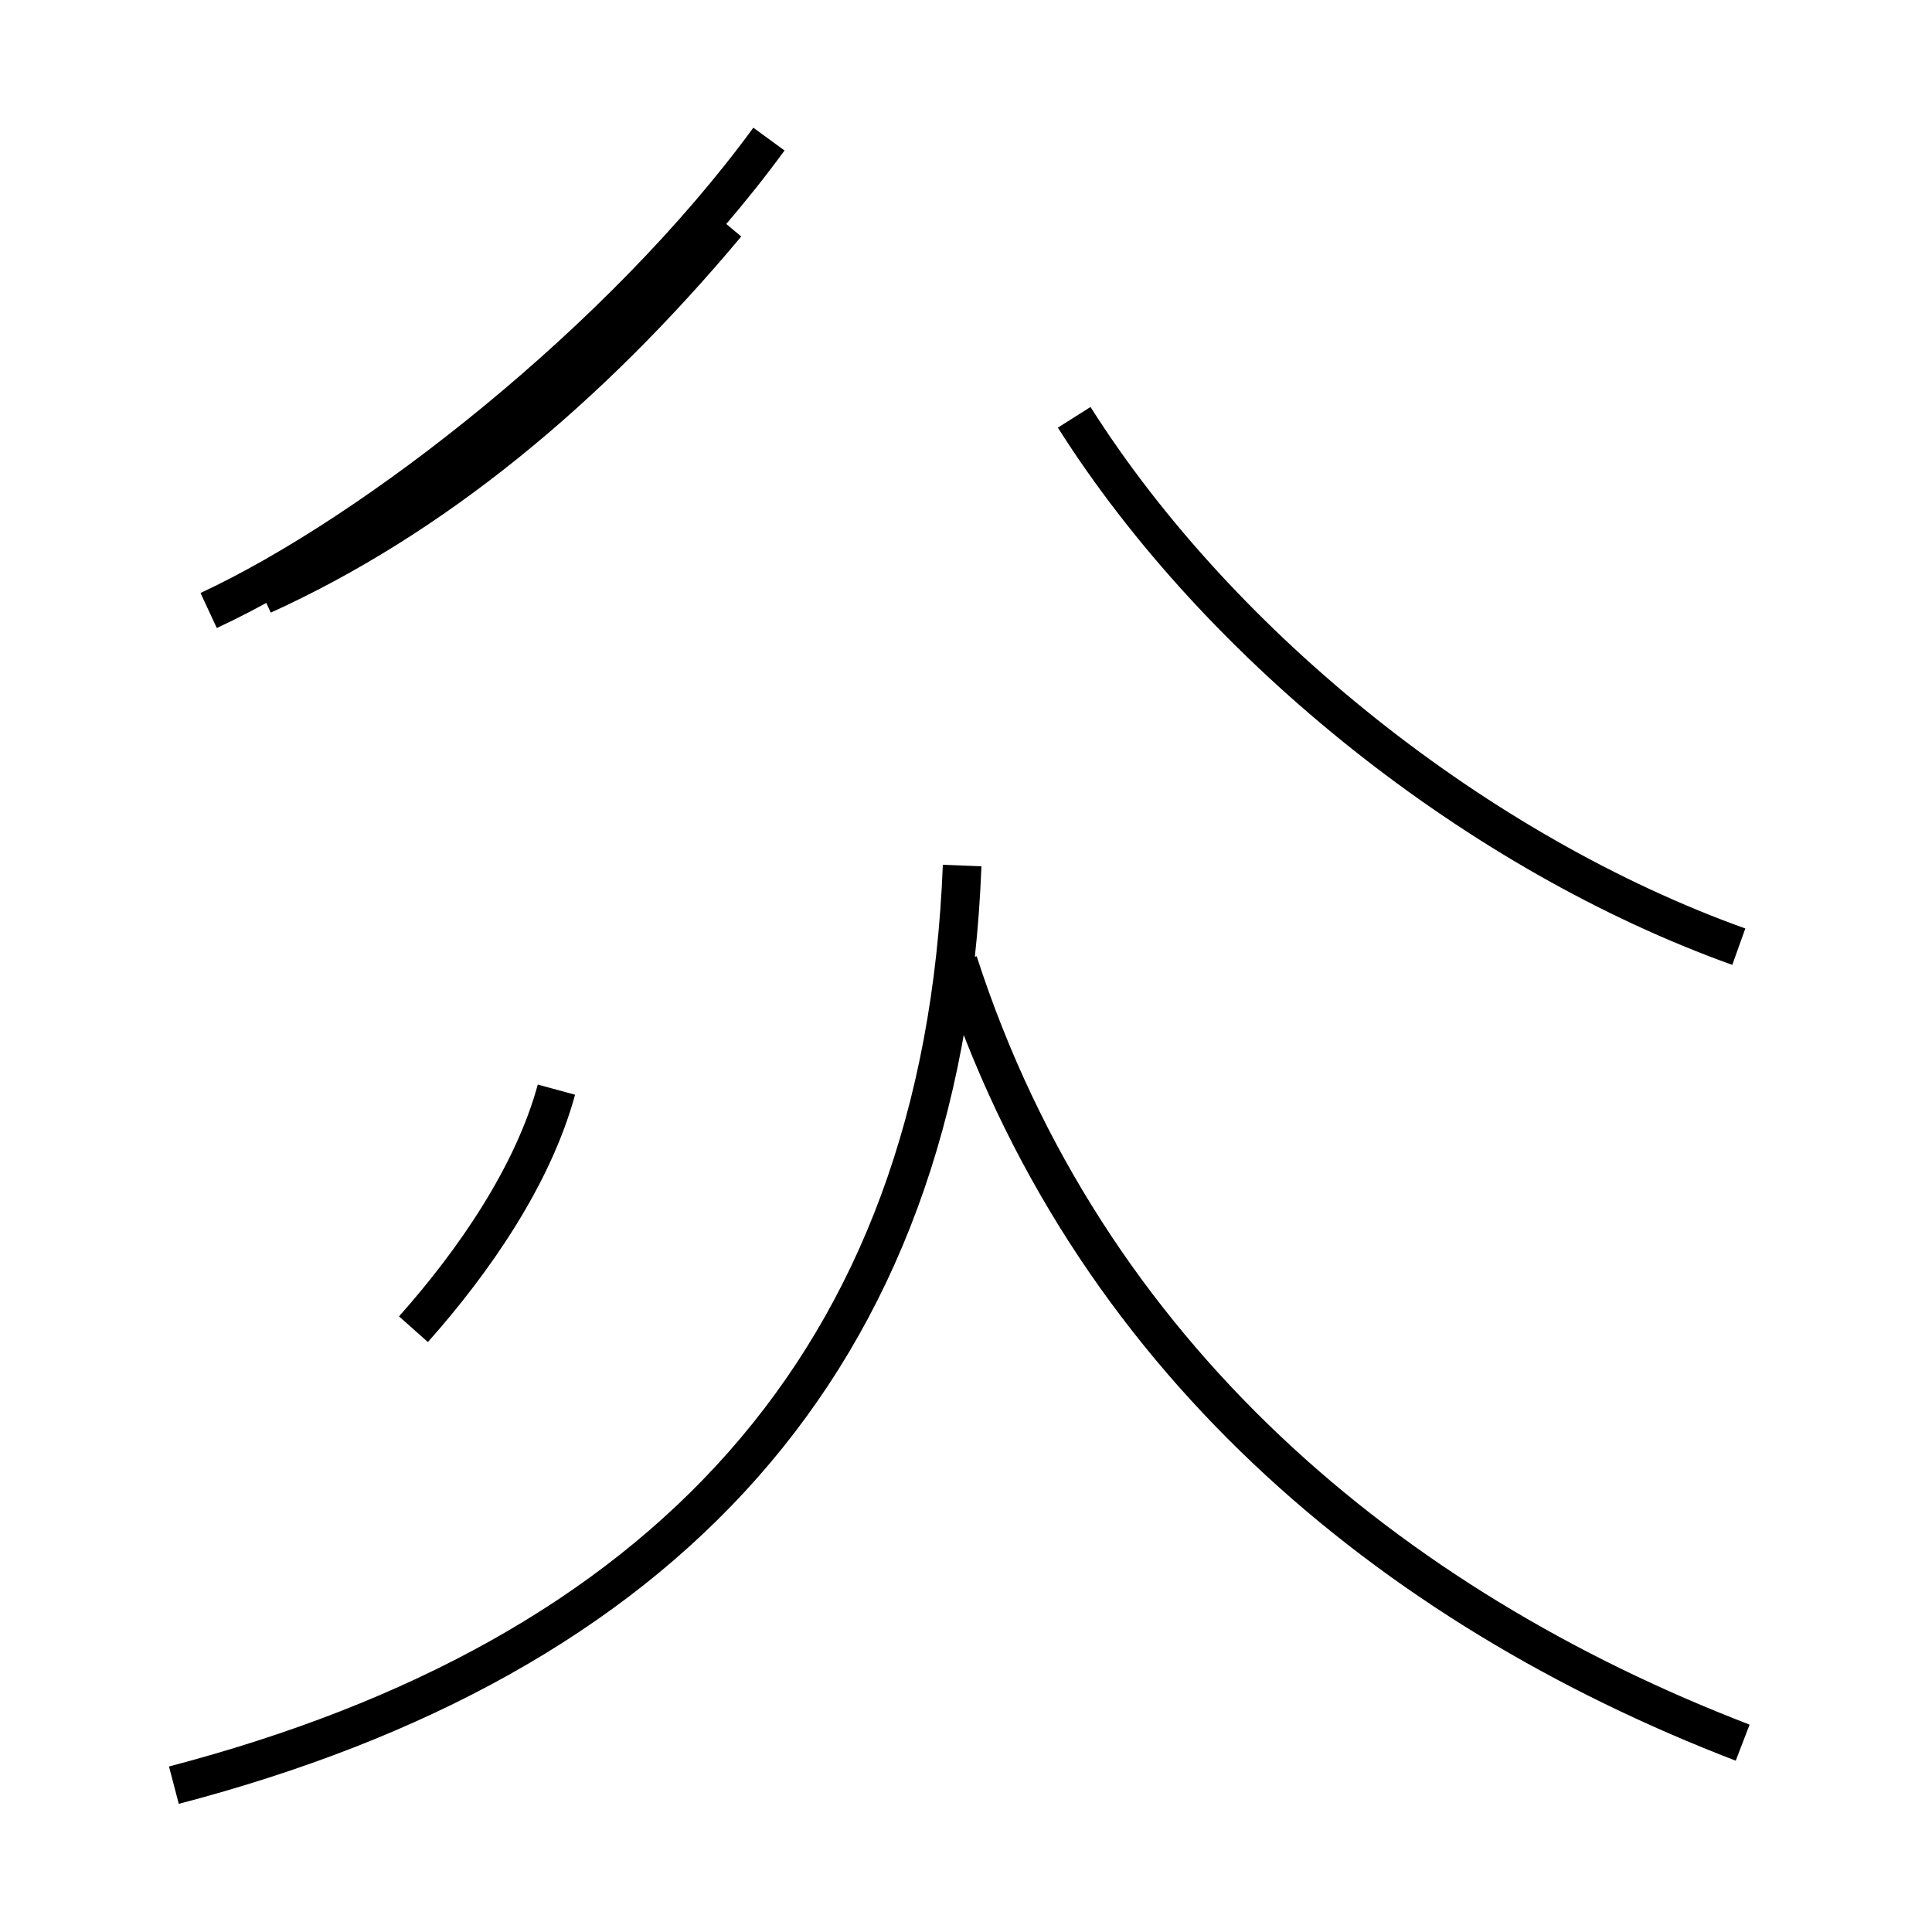 <?xml version='1.0' encoding='utf8'?>
<svg viewBox="0.0 -44.0 50.0 50.0" version="1.1" xmlns="http://www.w3.org/2000/svg">
<rect x="0.0" y="-44.0" width="50.0" height="50.0" fill="#808080" stroke="none"/>
<rect x="-1000" y="-1000" width="2000" height="2000" stroke="white" fill="white"/>
<g style="fill:none; stroke:#000000;  stroke-width:1">
<path d="M 4.5 -2.2 C 17.1 1.1 24.4 8.7 24.9 21.6 M 45.1 -1.1 C 36.0 2.4 28.1 8.9 24.8 19.1 M 45.0 19.5 C 38.3 21.9 31.6 27.2 27.8 33.2 M 6.8 28.6 C 11.2 30.6 15.2 33.9 18.8 38.2 M 10.7 9.6 C 12.3 11.4 13.8 13.6 14.4 15.8 M 19.9 40.4 C 16.1 35.2 9.7 30.2 5.4 28.2 " transform="scale(1, -1)" />
</g>
</svg>